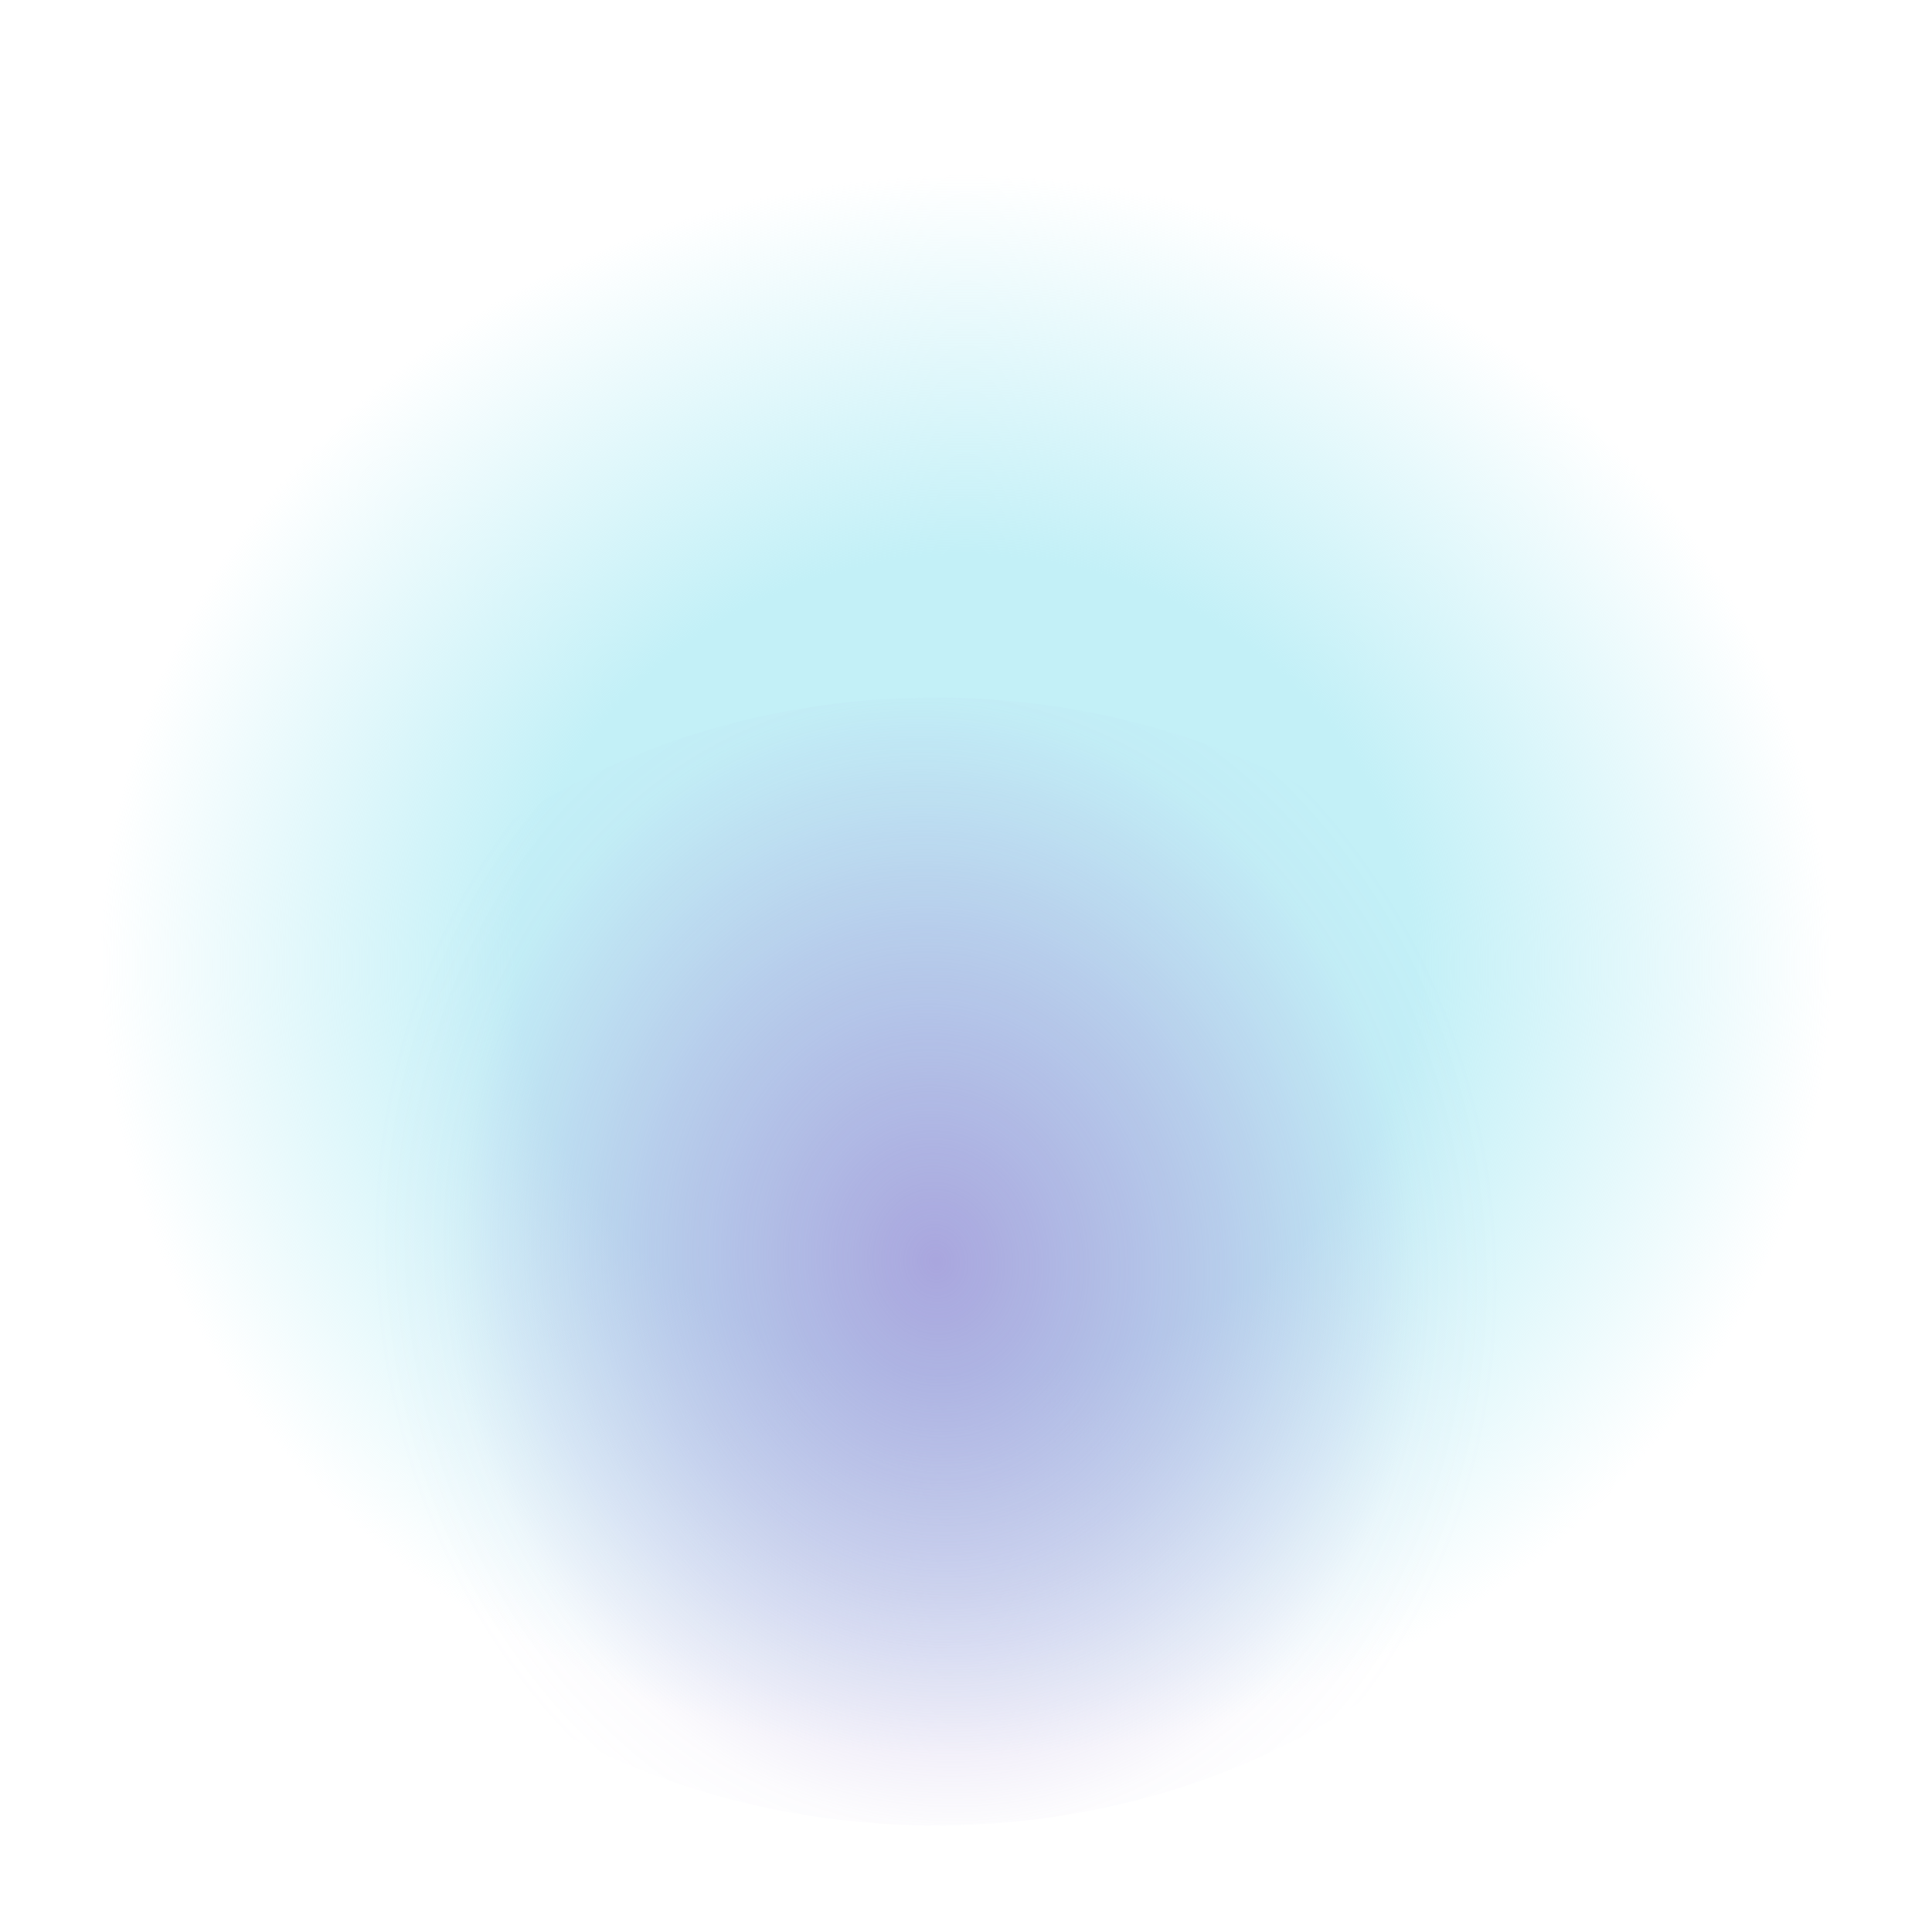 <svg xmlns="http://www.w3.org/2000/svg" xmlns:xlink="http://www.w3.org/1999/xlink" width="1886" height="1886" viewBox="0 0 1886 1886"><defs><clipPath id="a"><circle cx="943" cy="943" r="943" transform="translate(-3228 1738)" fill="#fff"/></clipPath><radialGradient id="b" cx="0.5" cy="0.5" r="0.431" gradientUnits="objectBoundingBox"><stop offset="0" stop-color="#c3f0f7"/><stop offset="0.432" stop-color="#c3f0f7"/><stop offset="0.833" stop-color="#c3f0f7" stop-opacity="0"/><stop offset="1" stop-color="#c3f0f7" stop-opacity="0"/></radialGradient><radialGradient id="c" cx="0.5" cy="0.5" r="0.413" gradientTransform="matrix(0.999, -0.039, 0.054, 1.391, -0.026, -0.176)" gradientUnits="objectBoundingBox"><stop offset="0" stop-color="#a18fd6" stop-opacity="0.761"/><stop offset="0.492" stop-color="#a18fd6" stop-opacity="0.373"/><stop offset="0.864" stop-color="#a18fd6" stop-opacity="0.031"/><stop offset="1" stop-color="#a18fd6" stop-opacity="0"/></radialGradient></defs><g transform="translate(3228 -1738)" clip-path="url(#a)"><ellipse cx="1175" cy="1077.5" rx="1175" ry="1077.5" transform="translate(-3460 1603)" fill="url(#b)"/><ellipse cx="664" cy="550.5" rx="664" ry="550.5" transform="translate(-2979 2419)" fill="url(#c)"/></g></svg>